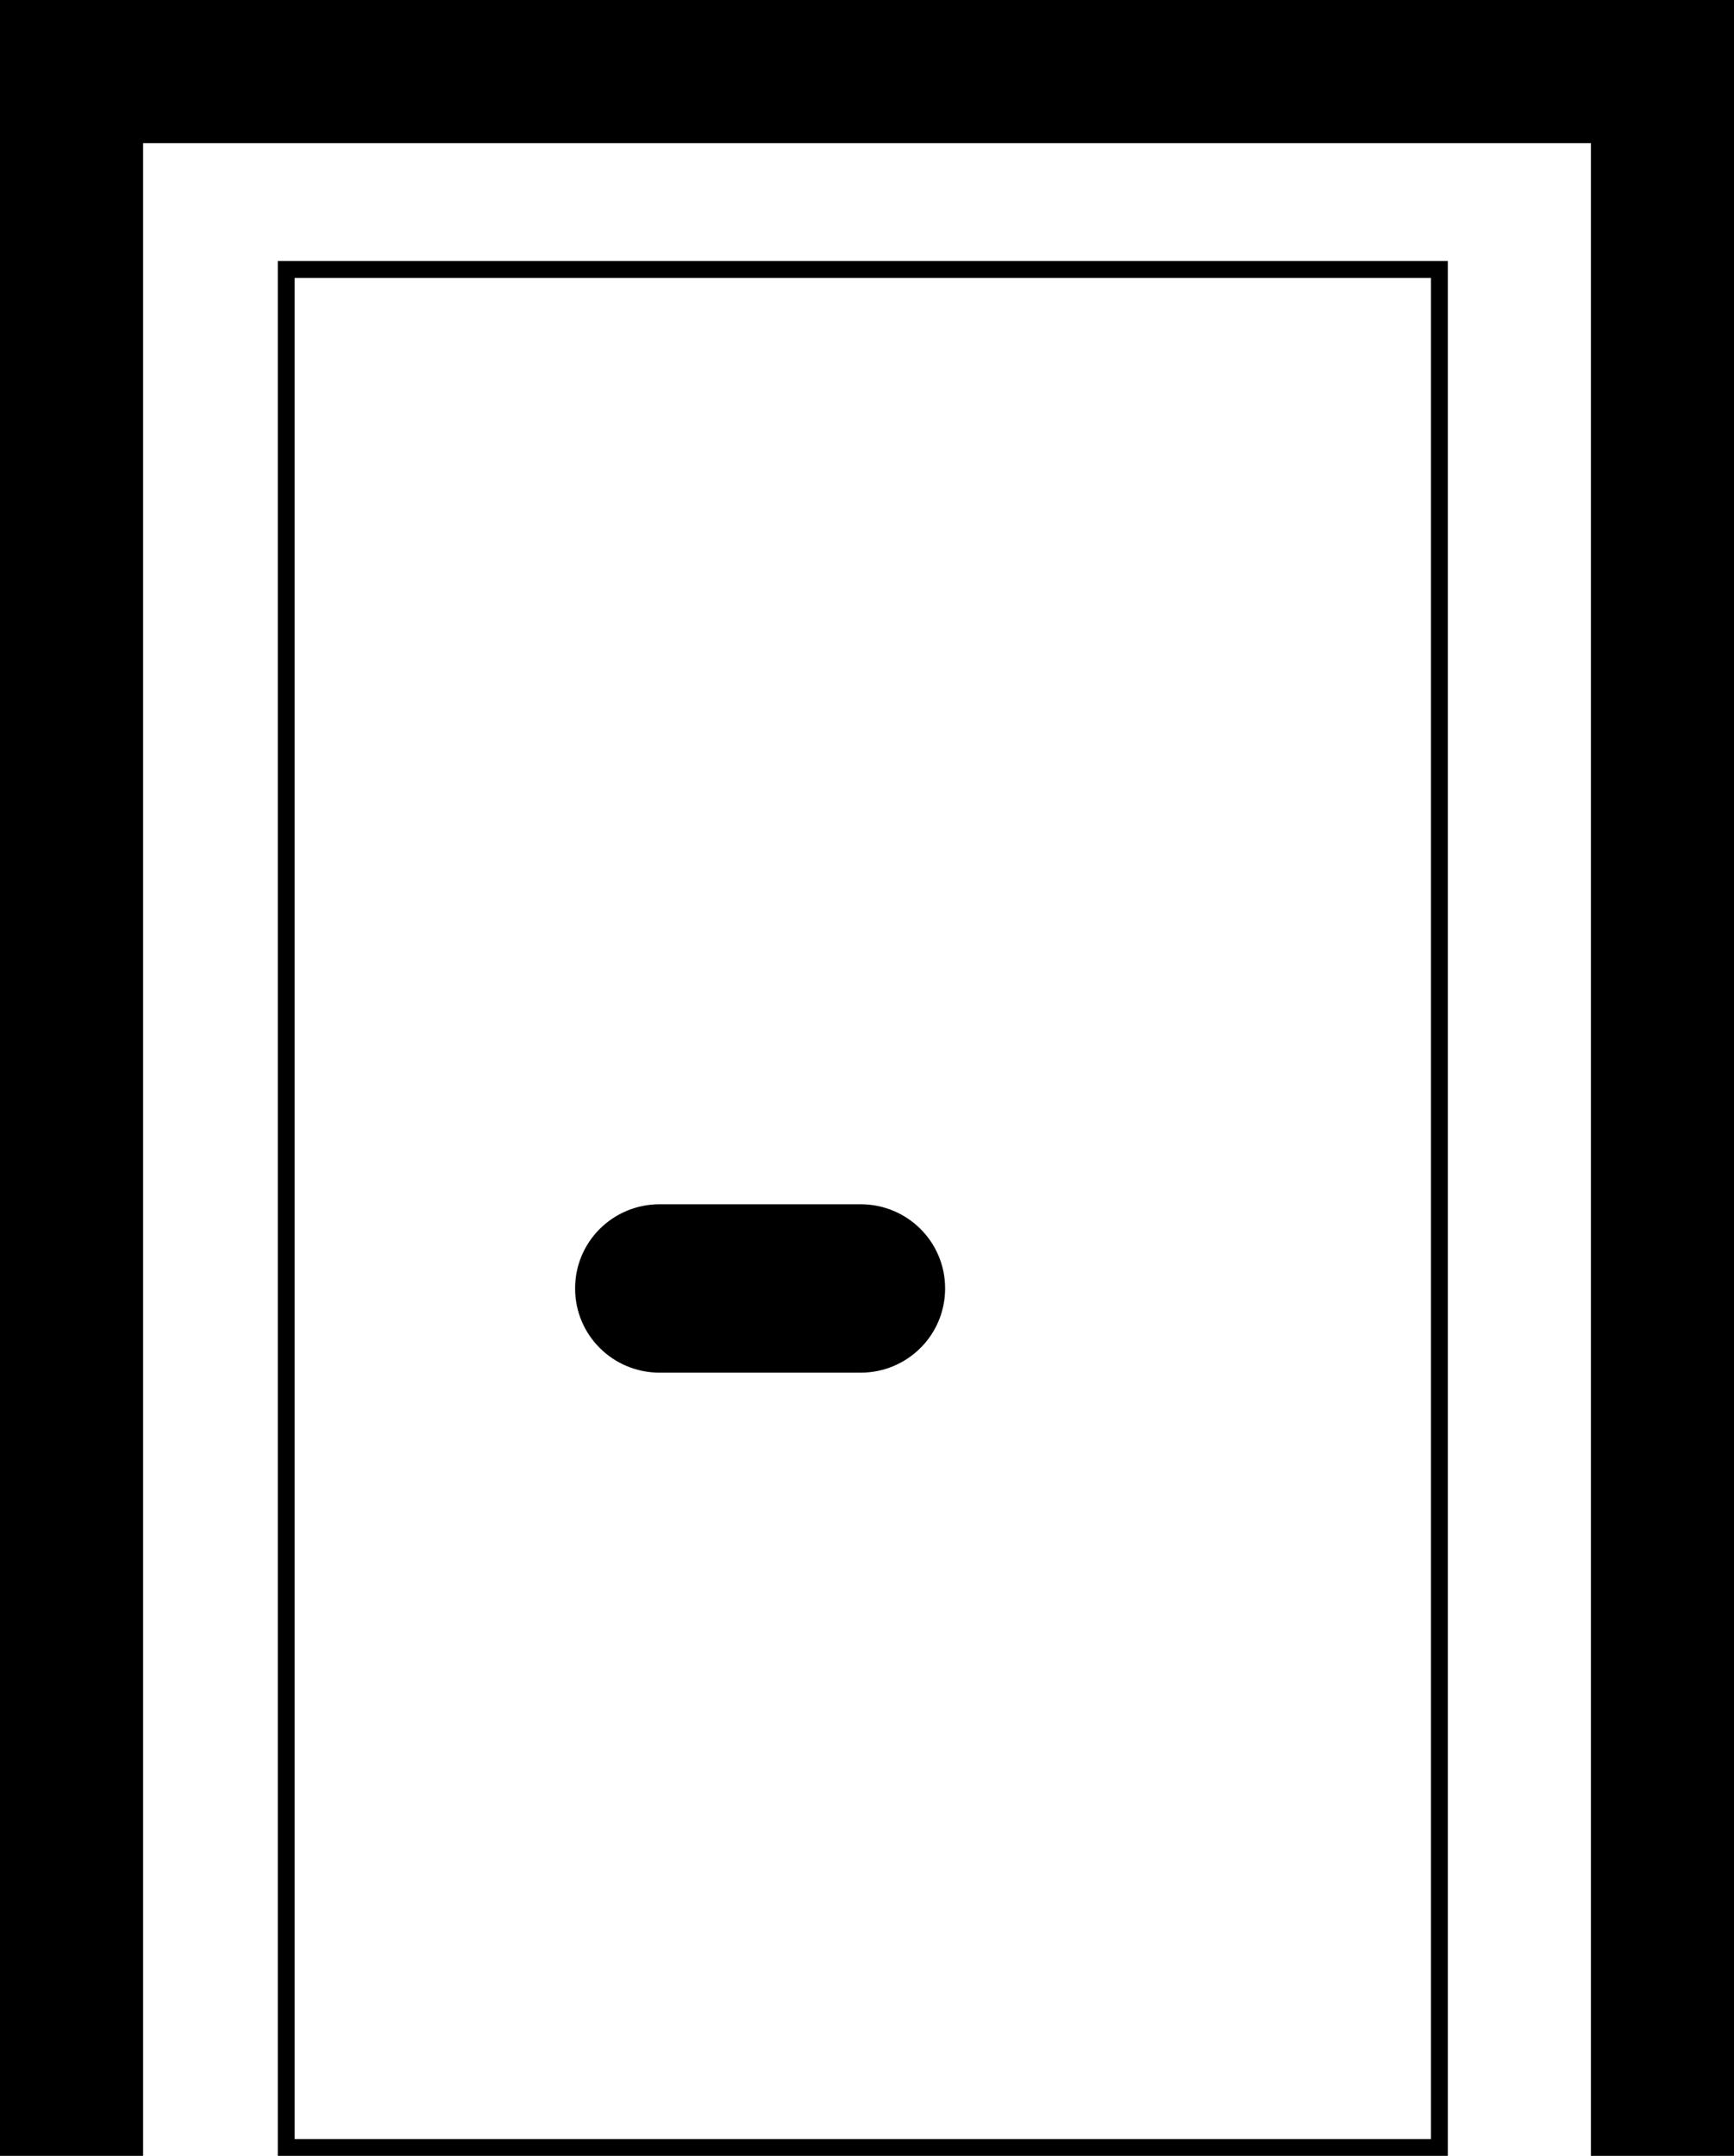 <?xml version="1.0" encoding="utf-8"?>
<!-- Generator: Adobe Illustrator 16.0.3, SVG Export Plug-In . SVG Version: 6.00 Build 0)  -->
<!DOCTYPE svg PUBLIC "-//W3C//DTD SVG 1.1//EN" "http://www.w3.org/Graphics/SVG/1.1/DTD/svg11.dtd">
<svg version="1.1" id="Layer_1" xmlns="http://www.w3.org/2000/svg" xmlns:xlink="http://www.w3.org/1999/xlink" x="0px" y="0px"
	 width="206px" height="256px" viewBox="0 0 206 256" enable-background="new 0 0 206 256" xml:space="preserve">
<g display="none">
	<path display="inline" d="M40.01,192h160.039c4.423,0,7.951-3.533,7.951-7.955V40.01c0-4.423-3.528-8.01-7.951-8.01H40.01
		C35.583,32,32,35.587,32,40.01v144.035C32,188.467,35.583,192,40.01,192z M200,184h-26.036l-27.429-31.625l21.481-24.355
		L200,163.071V184z M40,40h160v110.99l-25.982-28.249c-1.532-1.728-3.692-2.712-5.989-2.712s-4.479,0.984-5.996,2.712l-20.83,23.607
		L78.018,74.729c-1.521-1.727-3.704-2.712-6.002-2.712c-2.297,0-4.485,0.985-6.005,2.712L40,104.721V40z M40,116.829l32.013-36.81
		l64.55,73.159l4.643,5.244l22.1,25.578H40V116.829z"/>
	<path display="inline" d="M152.037,104.025c13.253,0,24.006-10.745,24.006-24.006c0-13.26-10.752-24.006-24.006-24.006
		c-13.269,0-24.005,10.746-24.005,24.006C128.032,93.281,138.769,104.025,152.037,104.025z M152.037,64.016
		c8.815,0,16.004,7.177,16.004,16.003c0,8.827-7.189,16.004-16.004,16.004c-8.831,0-16.004-7.177-16.004-16.004
		C136.033,71.193,143.207,64.016,152.037,64.016z"/>
	<path display="inline" d="M0,0v256h240V0H0z M224,240H16V16h208V240z"/>
</g>
<g>
	<path d="M33,256h139V31H33V256z M35,33h135v221H35V33z"/>
	<path d="M102.233,143H78.372c-5.551,0-10.051,4.445-10.051,9.996c0,5.555,4.5,10.004,10.051,10.004h23.861
		c5.551,0,10.047-4.45,10.047-10.004C112.28,147.445,107.784,143,102.233,143z"/>
	<polygon points="0,0 0,256 17,256 17,204.478 17,17 189,17 189,204.478 189,256 206,256 206,0 	"/>
</g>
<g display="none">
	<path display="inline" d="M149.95,148.717L256,42.669L213.333,0l-106.05,106.048L149.95,148.717z M241.858,42.669l-91.908,91.906
		l-28.525-28.527l91.908-91.906L241.858,42.669z"/>
	<path display="inline" d="M106.05,107.283L0,213.331L42.667,256l106.05-106.048L106.05,107.283z M14.142,213.331l91.908-91.906
		l28.525,28.527l-91.908,91.905L14.142,213.331z"/>
	<path display="inline" d="M97.617,204.286l41.051,41.049l106.669-106.667l-41.051-41.051L97.617,204.286z M138.668,231.193
		l-26.908-26.907l92.526-92.527l26.908,26.909L138.668,231.193z"/>
	<path display="inline" d="M160.325,49.777L119.27,8.726L12.604,115.393l41.052,41.051L160.325,49.777z M119.27,22.868l26.913,26.91
		l-92.526,92.524l-26.909-26.909L119.27,22.868z"/>
</g>
<g display="none">
	<polygon display="inline" points="167,0 145,0 145,14.374 167,21.419 	"/>
	<path display="inline" d="M0,117v139h33V142h51v114h150V117H0z M202,210h-89v-68h89V210z"/>
	<path display="inline" d="M233.683,105l-56.93-72.286l-66.372-26.5L41.662,32.744L0,105h83.331H233.683z M50.227,42.45
		l60.077-23.032l58.754,23.281L208.05,92H83.331H21.526L50.227,42.45z"/>
</g>
<g display="none">
	<polygon display="inline" points="51,229 59,229 59,177 160,177 160,229 168,229 168,177 176,177 176,164 43,164 43,177 51,177 	
		"/>
	<path display="inline" d="M273.344,114l-62.71-78.955L191,28.249V0h-23v19.973L129.667,6.18L45.515,35.045L0,114h8v142h256V114
		H273.344z M54.046,45.425l75.802-26.093l73.614,26.375L247.822,102H21.43L54.046,45.425z M251,243H20V115h231V243z"/>
	<path display="inline" d="M196,202h28v27h8v-83.158c0-2.277-1.721-4.124-4-4.124s-4,1.847-4,4.124V190h-36v39h8V202z"/>
</g>
</svg>
